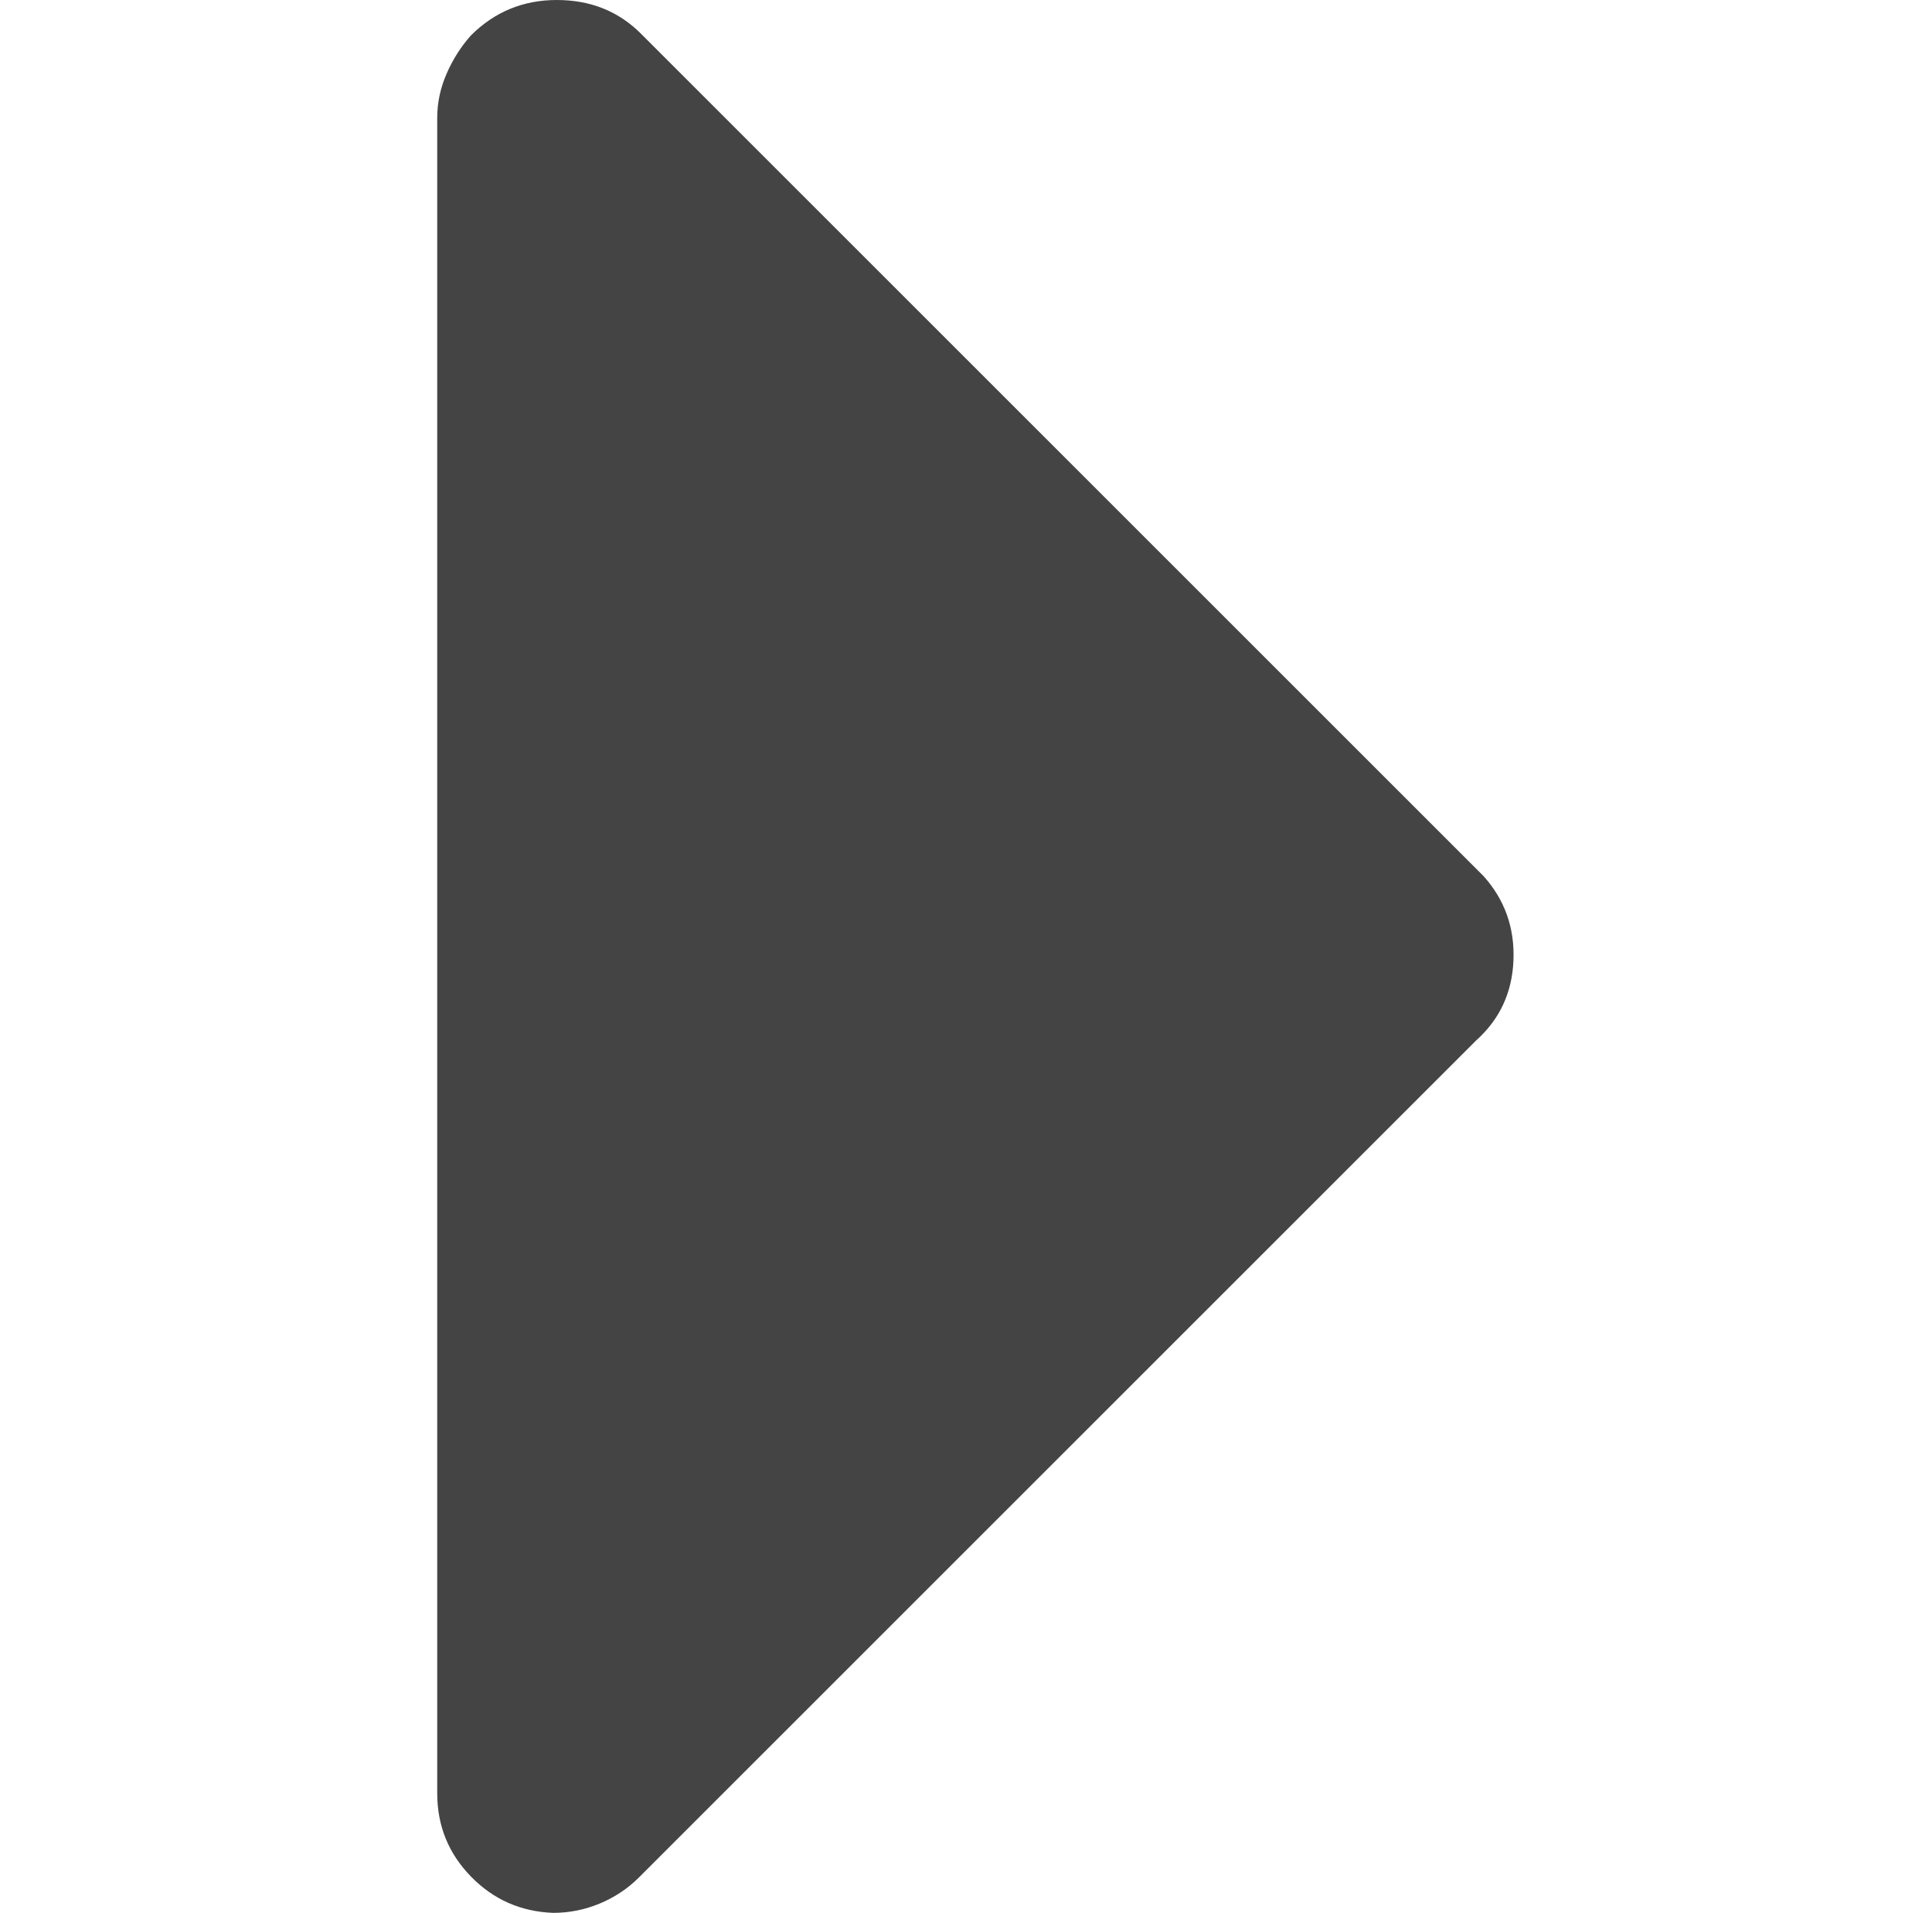 <?xml version="1.0" encoding="UTF-8" standalone="no"?>
<svg
   xmlns:dc="http://purl.org/dc/elements/1.1/"
   xmlns:cc="http://creativecommons.org/ns#"
   xmlns:rdf="http://www.w3.org/1999/02/22-rdf-syntax-ns#"
   xmlns:svg="http://www.w3.org/2000/svg"
   xmlns="http://www.w3.org/2000/svg"
   xmlns:sodipodi="http://sodipodi.sourceforge.net/DTD/sodipodi-0.dtd"
   xmlns:inkscape="http://www.inkscape.org/namespaces/inkscape"
   version="1.1"
   viewBox="-10 0 1034 1024"
   id="svg1642"
   sodipodi:docname="symbol-collapsed.svg"
   inkscape:version="1.0.1 (0767f8302a, 2020-10-17)">
  <defs
     id="defs1646" />
  <sodipodi:namedview
     pagecolor="#ffffff"
     bordercolor="#666666"
     borderopacity="1"
     objecttolerance="10"
     gridtolerance="10"
     guidetolerance="10"
     inkscape:pageopacity="0"
     inkscape:pageshadow="2"
     inkscape:window-width="1860"
     inkscape:window-height="1016"
     id="namedview1644"
     showgrid="false"
     inkscape:zoom="0.1776762"
     inkscape:cx="-98.183873"
     inkscape:cy="249.34788"
     inkscape:window-x="60"
     inkscape:window-y="27"
     inkscape:window-maximized="1"
     inkscape:current-layer="svg1642"
     inkscape:document-rotation="0" />
  <g
     transform="matrix(1 0 0 -1 0 960)"
     id="g1640"
     style="fill:#444444;fill-opacity:1">
    <path
       fill="currentColor"
       d="M781 494l-448 448q-18 18 -45 18t-46 -19q-8 -9 -13 -20.5t-5 -23.5v-897q0 -26 18 -44.5t44 -19.5q13 0 25 5t21 14l448 448q19 17 20 43t-16 45l-1.5 1.5z"
       id="path1638"
       style="fill:#444444;fill-opacity:1" />
  </g>
</svg>
